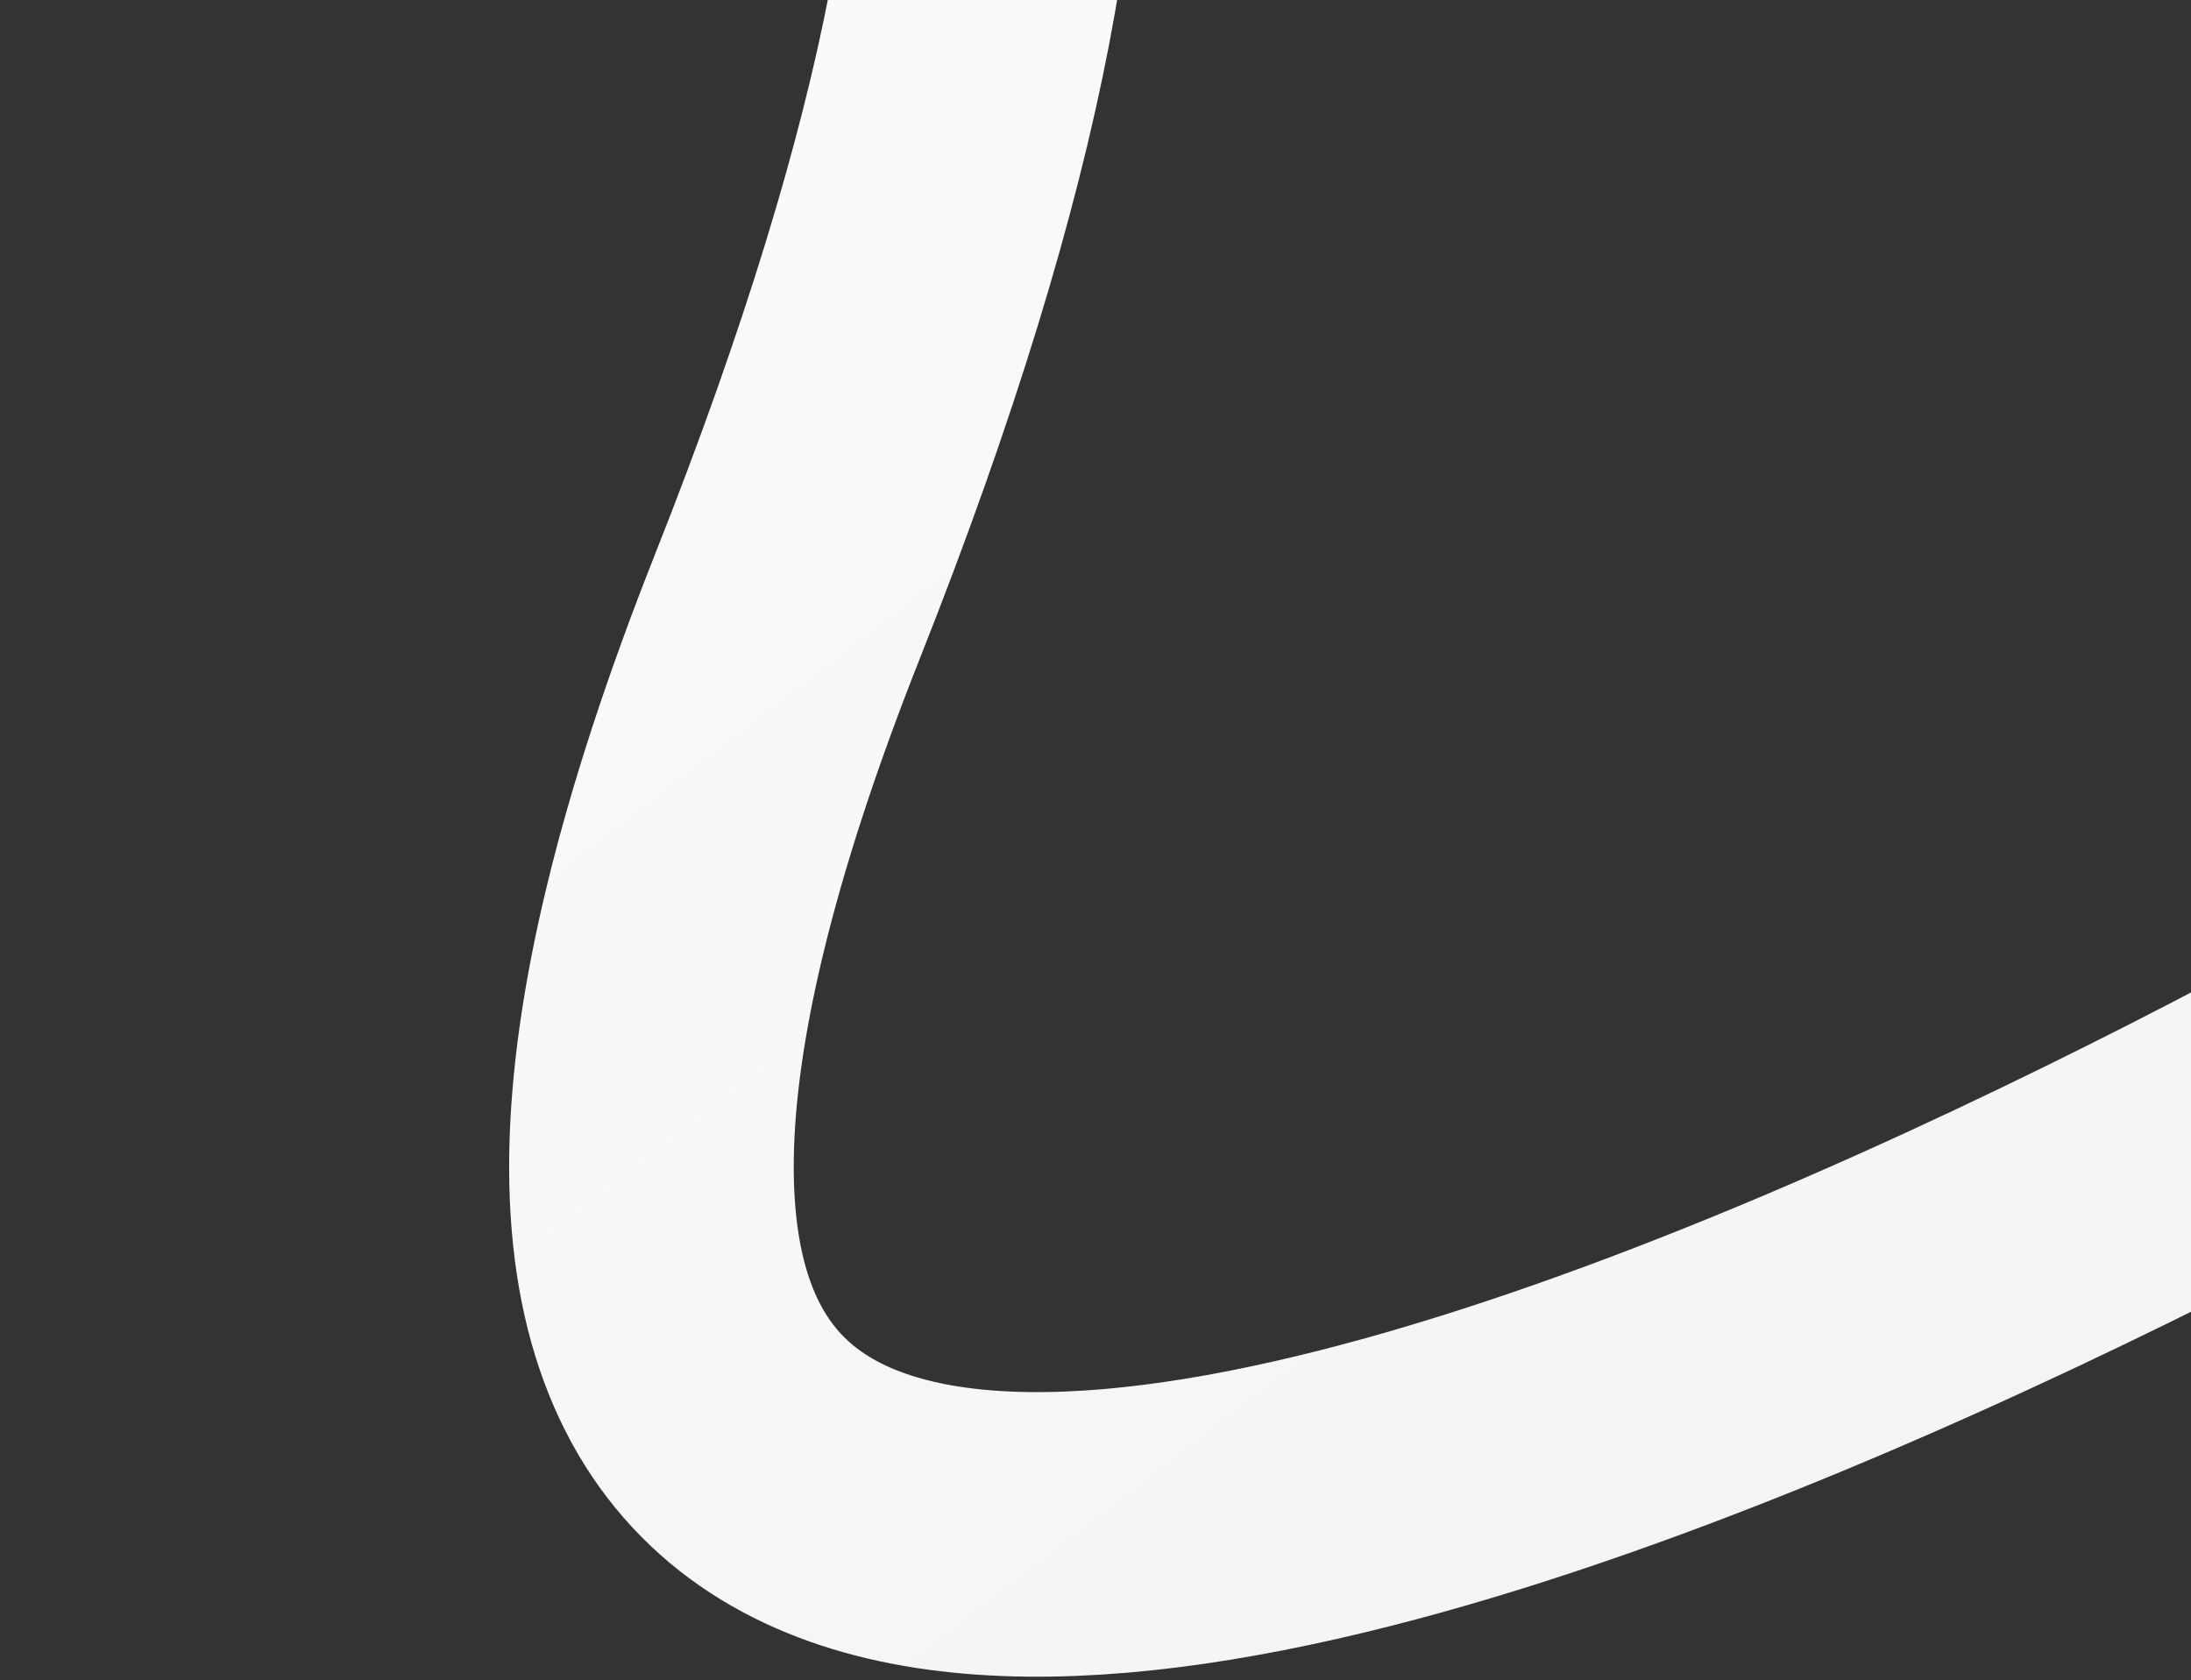 <svg width="562" height="431" viewBox="0 0 562 431" fill="none" xmlns="http://www.w3.org/2000/svg">
<rect x="0" y="0" width="562" height="431" fill="#333333" stroke="none"/>
<path d="M16 -148.5C16 -148.5 392.278 -324.716 201.999 155.499C11.72 635.715 661.5 241 661.5 241" stroke="url(#paint0_linear_68_588)" stroke-width="73"/>
<defs>
<linearGradient id="paint0_linear_68_588" x1="531.5" y1="605.5" x2="-82.967" y2="-192.589" gradientUnits="userSpaceOnUse">
<stop stop-color="#F1F1F1"/>
<stop offset="1" stop-color="white"/>
</linearGradient>
</defs>
</svg>
